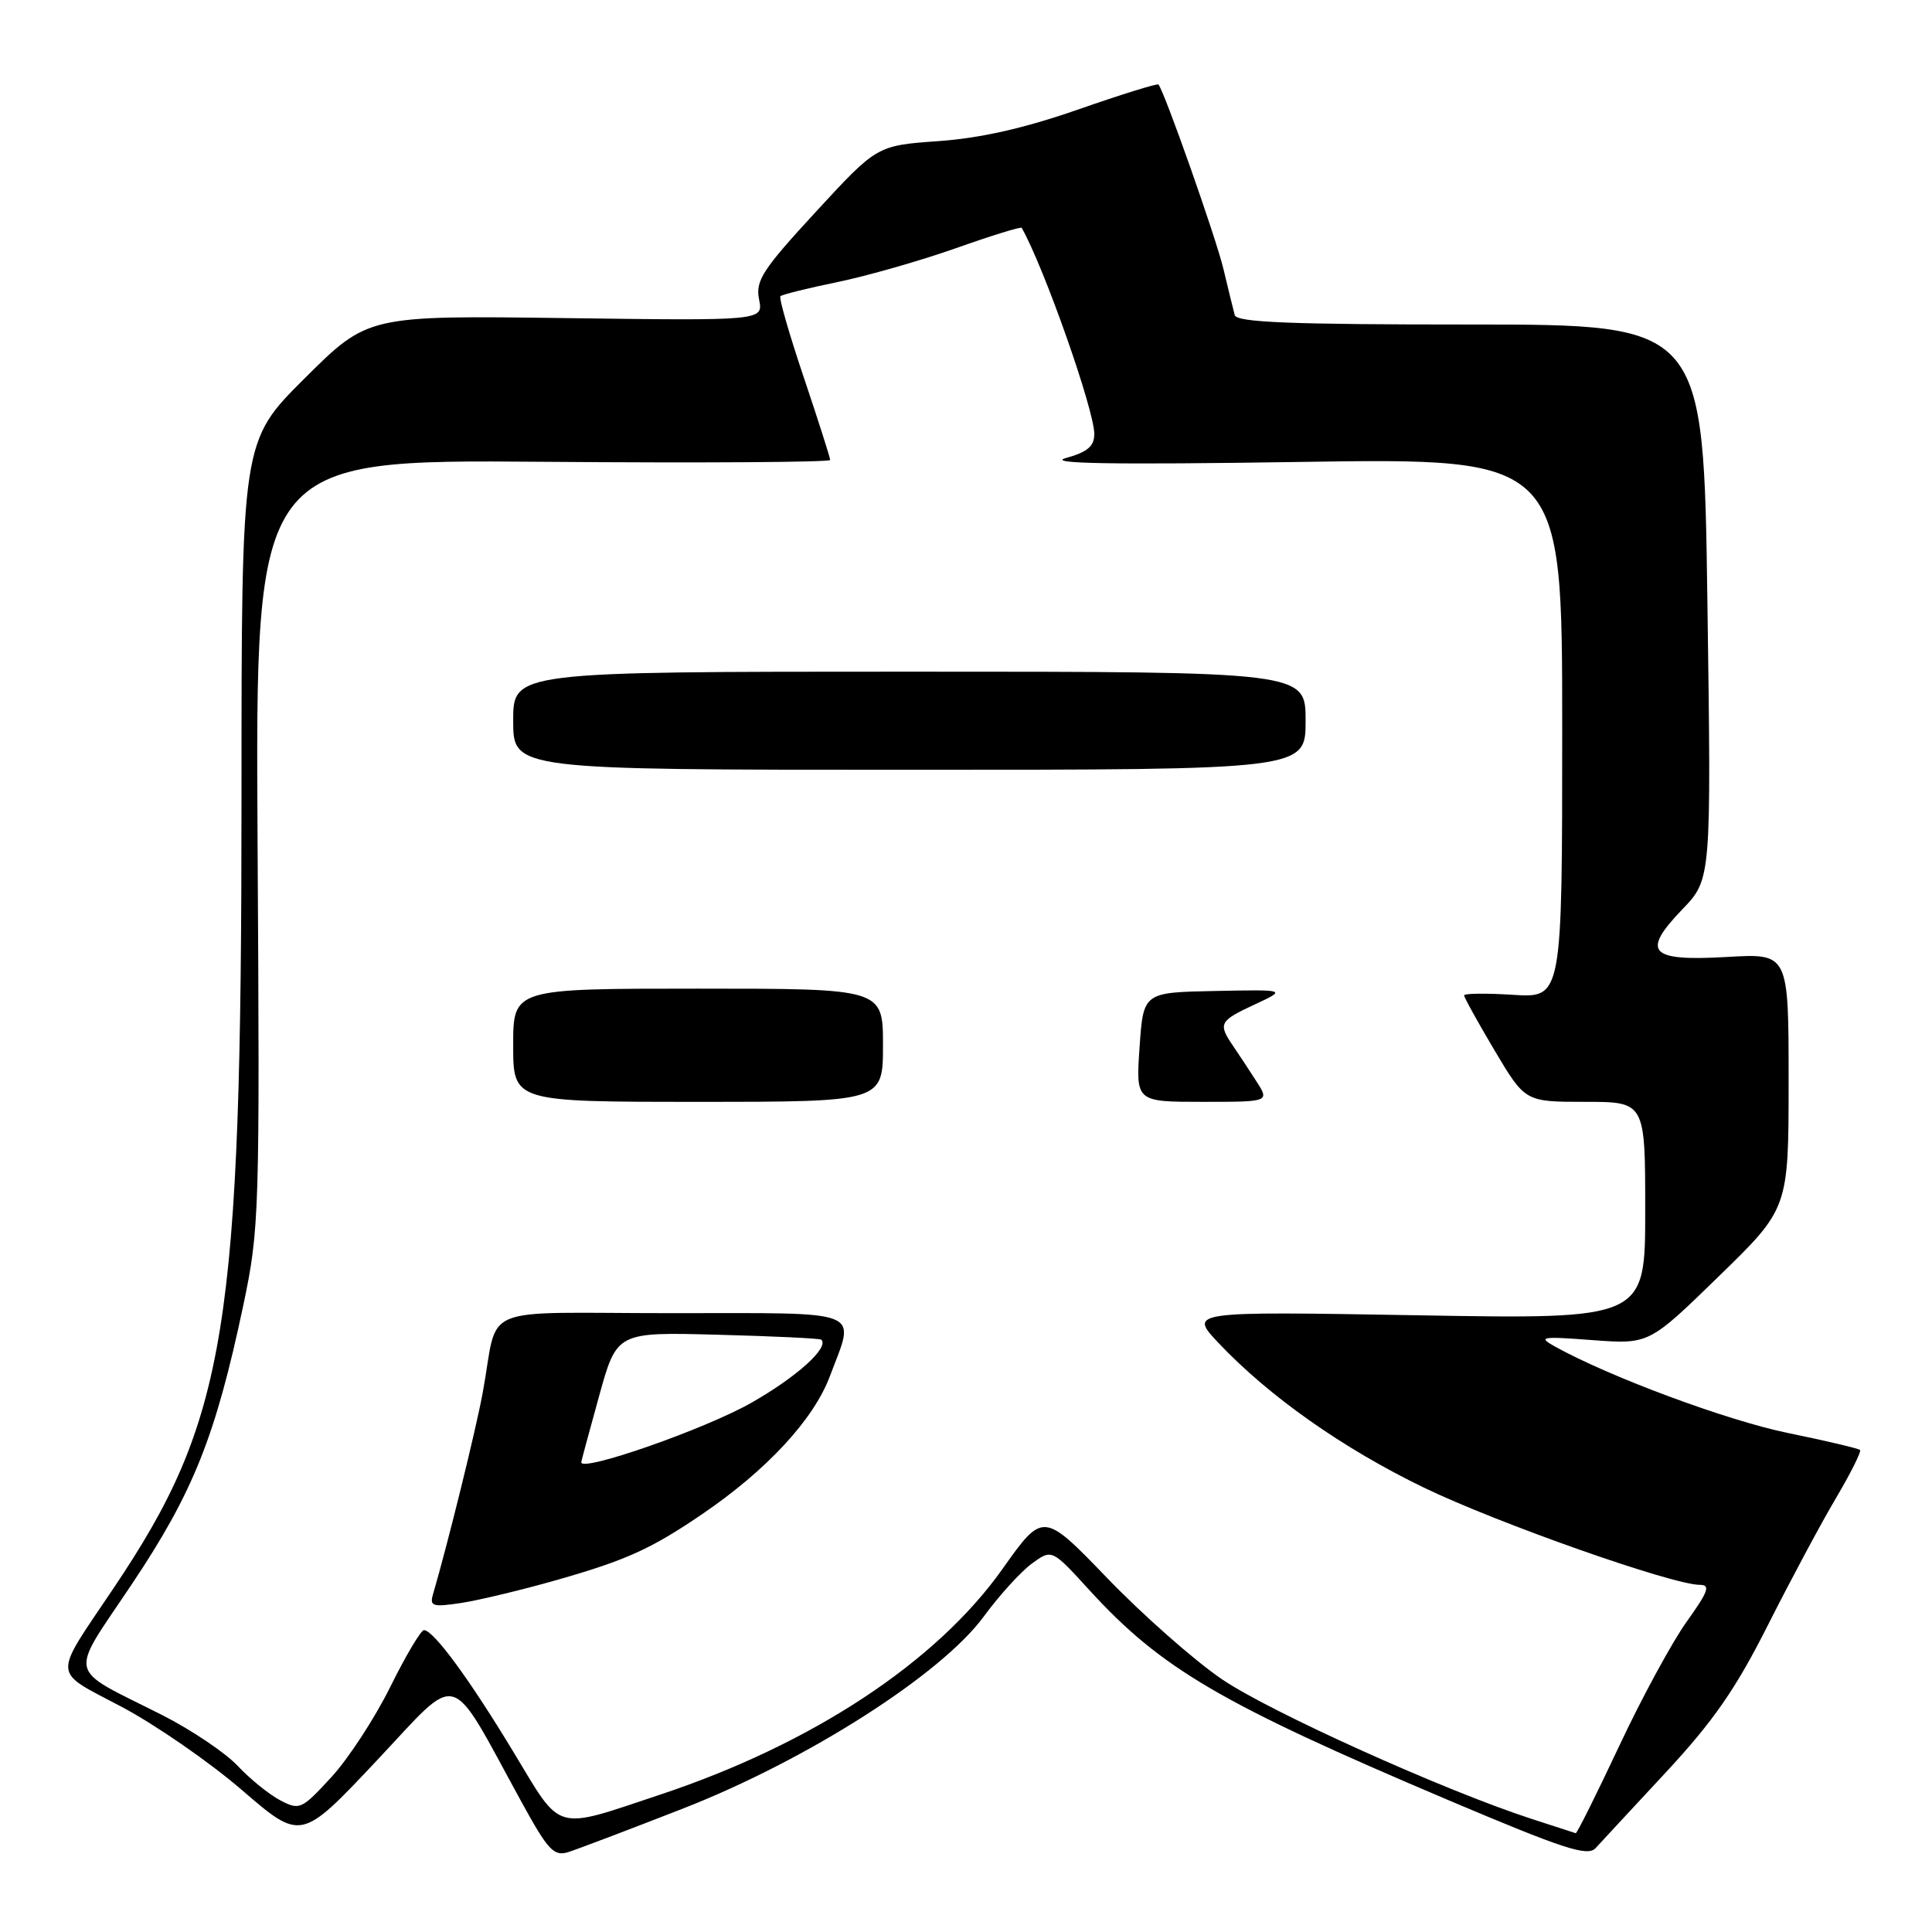 <?xml version="1.0" encoding="UTF-8" standalone="no"?>
<!DOCTYPE svg PUBLIC "-//W3C//DTD SVG 1.1//EN" "http://www.w3.org/Graphics/SVG/1.1/DTD/svg11.dtd" >
<svg xmlns="http://www.w3.org/2000/svg" xmlns:xlink="http://www.w3.org/1999/xlink" version="1.1" viewBox="0 0 256 256">
 <g >
 <path fill="currentColor"
d=" M 90.48 239.65 C 106.95 233.22 124.72 221.88 130.36 214.19 C 132.42 211.38 135.29 208.23 136.74 207.17 C 139.38 205.25 139.38 205.25 144.34 210.69 C 153.88 221.12 161.73 225.72 191.83 238.49 C 207.24 245.02 210.37 246.04 211.43 244.88 C 212.12 244.12 216.32 239.60 220.75 234.83 C 227.04 228.05 230.00 223.79 234.26 215.33 C 237.27 209.37 241.32 201.80 243.28 198.50 C 245.23 195.20 246.66 192.33 246.46 192.13 C 246.26 191.93 241.96 190.91 236.91 189.88 C 228.83 188.22 213.26 182.44 206.00 178.40 C 203.74 177.14 204.23 177.06 211.00 177.57 C 218.50 178.13 218.50 178.13 227.75 169.12 C 237.00 160.12 237.00 160.12 237.00 143.22 C 237.00 126.33 237.00 126.33 228.89 126.80 C 218.56 127.40 217.43 126.21 222.91 120.50 C 226.76 116.50 226.76 116.50 226.24 79.75 C 225.73 43.00 225.73 43.00 194.83 43.00 C 170.96 43.00 163.86 42.72 163.61 41.75 C 163.42 41.06 162.75 38.31 162.11 35.63 C 161.11 31.46 154.28 12.08 153.50 11.20 C 153.35 11.03 148.56 12.52 142.86 14.51 C 135.74 16.99 129.95 18.30 124.35 18.70 C 116.20 19.28 116.20 19.28 108.11 28.06 C 101.02 35.75 100.09 37.19 100.58 39.67 C 101.15 42.50 101.15 42.50 74.95 42.15 C 48.74 41.80 48.74 41.80 40.37 50.13 C 32.00 58.46 32.00 58.46 32.00 105.48 C 32.00 176.15 30.07 188.10 15.01 210.50 C 6.91 222.56 6.81 221.23 16.15 226.18 C 20.63 228.56 27.81 233.52 32.09 237.22 C 39.89 243.94 39.89 243.94 49.88 233.33 C 61.15 221.36 59.27 220.83 69.12 238.80 C 72.63 245.20 73.39 246.01 75.31 245.41 C 76.51 245.03 83.34 242.44 90.48 239.65 Z  M 203.00 241.03 C 191.38 237.26 168.21 226.81 161.87 222.48 C 158.22 219.99 151.41 213.98 146.73 209.12 C 138.22 200.30 138.22 200.30 132.83 207.90 C 124.09 220.24 107.63 231.09 87.50 237.79 C 73.28 242.53 74.52 242.89 68.09 232.24 C 62.26 222.57 57.44 216.00 56.18 216.00 C 55.77 216.00 53.76 219.39 51.71 223.53 C 49.66 227.67 46.14 233.06 43.89 235.50 C 39.97 239.76 39.69 239.89 37.15 238.56 C 35.69 237.80 33.15 235.75 31.50 233.99 C 29.85 232.24 25.36 229.22 21.52 227.27 C 8.64 220.76 9.04 222.52 17.53 209.82 C 25.62 197.71 28.57 190.31 32.24 172.95 C 34.37 162.84 34.43 160.86 34.13 111.69 C 33.83 60.89 33.83 60.89 71.92 61.19 C 92.86 61.36 110.00 61.25 110.00 60.95 C 110.00 60.64 108.43 55.73 106.51 50.02 C 104.59 44.32 103.19 39.47 103.41 39.25 C 103.63 39.03 107.05 38.18 111.00 37.37 C 114.95 36.55 122.01 34.53 126.69 32.88 C 131.37 31.22 135.28 30.01 135.38 30.19 C 138.36 35.46 145.00 54.33 145.00 57.51 C 145.00 59.13 144.09 59.90 141.25 60.69 C 138.55 61.44 147.22 61.59 172.25 61.21 C 207.00 60.68 207.00 60.68 207.00 96.45 C 207.00 132.23 207.00 132.23 200.50 131.82 C 196.93 131.59 194.00 131.63 194.00 131.89 C 194.00 132.16 195.82 135.45 198.04 139.19 C 202.09 146.00 202.09 146.00 210.04 146.00 C 218.00 146.00 218.00 146.00 218.00 160.41 C 218.00 174.81 218.00 174.81 187.75 174.28 C 157.50 173.76 157.50 173.76 161.50 177.99 C 168.16 185.03 177.95 191.93 188.64 197.10 C 198.39 201.82 221.60 210.00 225.24 210.00 C 226.68 210.00 226.36 210.88 223.51 214.86 C 221.59 217.53 217.55 224.96 214.55 231.36 C 211.54 237.76 208.95 242.96 208.79 242.91 C 208.63 242.86 206.03 242.01 203.00 241.03 Z  M 73.84 209.34 C 83.00 206.72 86.25 205.25 93.00 200.66 C 101.60 194.81 107.82 188.09 109.97 182.34 C 113.34 173.35 114.96 174.00 89.02 174.00 C 62.79 174.00 66.17 172.58 63.97 184.50 C 63.05 189.50 59.35 204.50 57.37 211.27 C 56.91 212.85 57.34 212.97 61.18 212.39 C 63.55 212.02 69.25 210.65 73.84 209.34 Z  M 117.00 138.50 C 117.00 131.00 117.00 131.00 92.50 131.00 C 68.00 131.00 68.00 131.00 68.00 138.50 C 68.00 146.00 68.00 146.00 92.50 146.00 C 117.00 146.00 117.00 146.00 117.00 138.50 Z  M 166.46 143.25 C 165.49 141.74 164.09 139.61 163.35 138.53 C 161.38 135.64 161.58 135.27 166.25 133.10 C 170.50 131.12 170.50 131.12 161.00 131.31 C 151.50 131.50 151.50 131.50 151.00 138.75 C 150.50 146.00 150.50 146.00 159.37 146.00 C 168.23 146.00 168.23 146.00 166.46 143.25 Z  M 173.00 95.50 C 173.00 89.00 173.00 89.00 120.50 89.00 C 68.00 89.00 68.00 89.00 68.00 95.50 C 68.00 102.00 68.00 102.00 120.50 102.00 C 173.00 102.00 173.00 102.00 173.00 95.50 Z  M 77.02 193.75 C 77.02 193.61 78.09 189.68 79.38 185.00 C 81.73 176.50 81.73 176.50 95.11 176.86 C 102.48 177.05 108.64 177.35 108.82 177.51 C 109.92 178.53 105.59 182.45 99.55 185.88 C 93.42 189.37 76.93 195.13 77.02 193.75 Z "/>
</g>
</svg>
